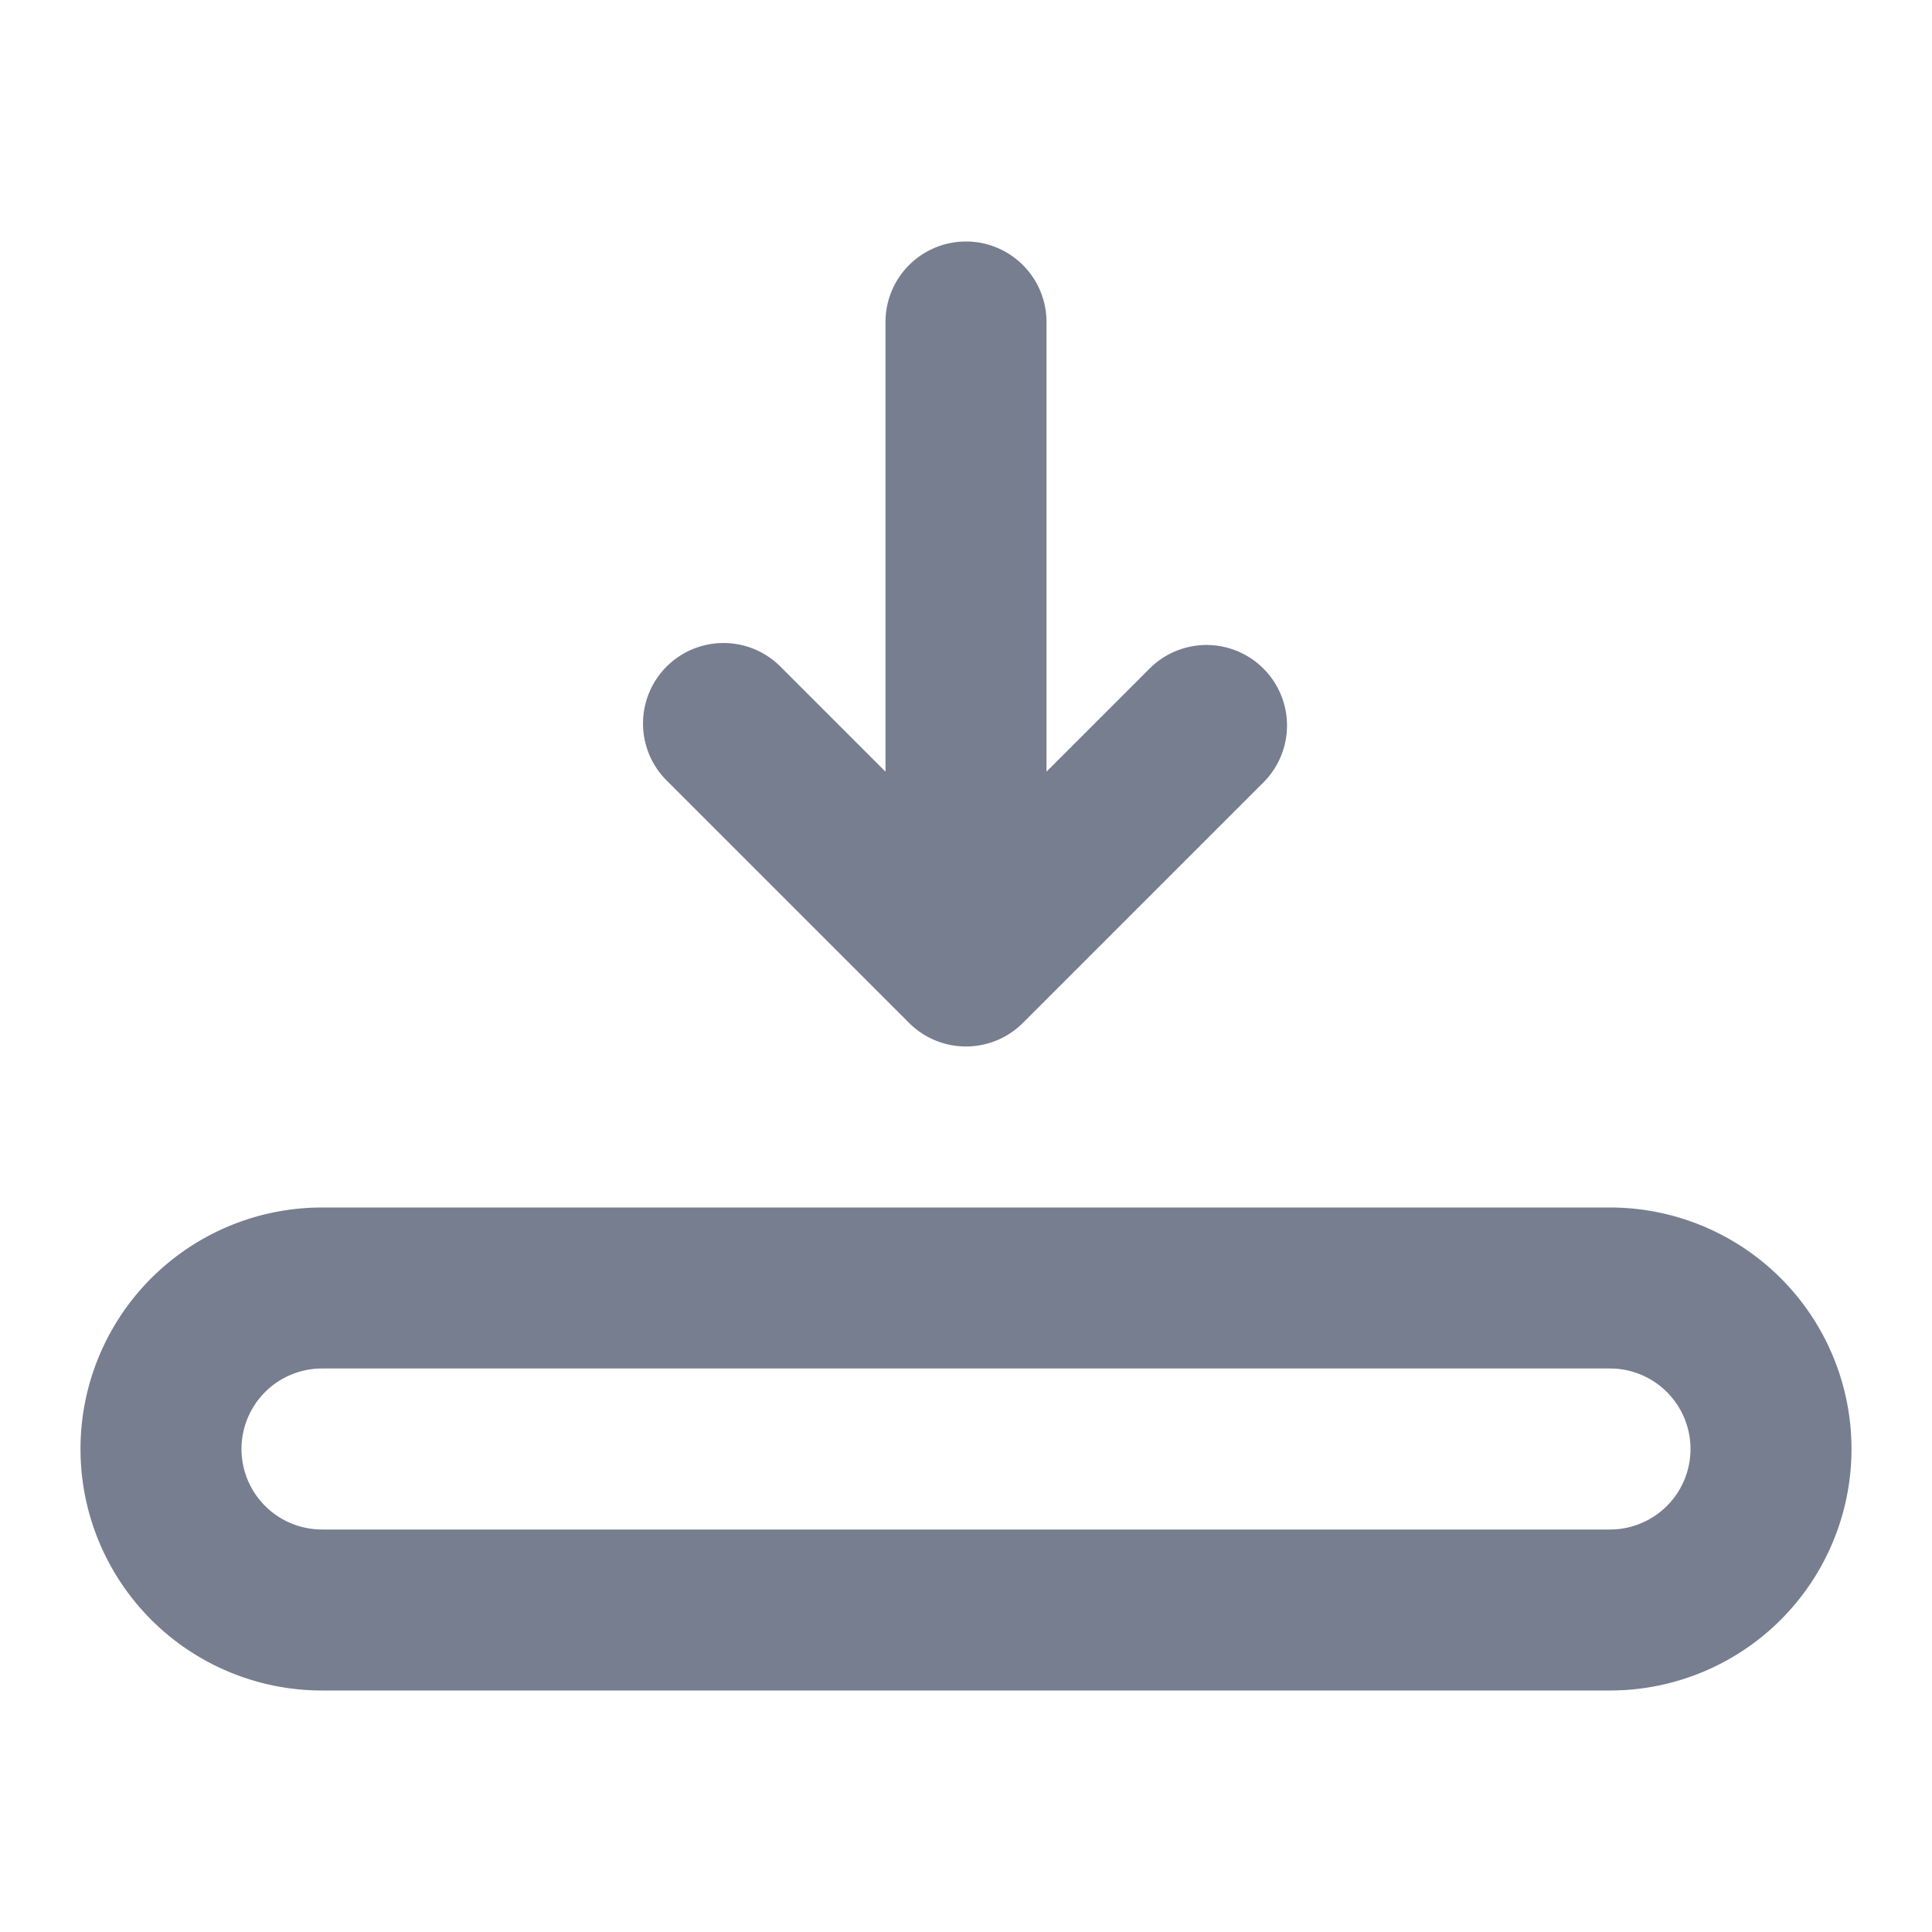 <svg id="icons_Download_Line" data-name="icons/Download/Line" xmlns="http://www.w3.org/2000/svg" width="24" height="24" viewBox="0 0 24 24">
  <path id="Shape" d="M19,2H3A1,1,0,0,0,3,4H19a1,1,0,0,0,0-2ZM3,0A3,3,0,0,0,3,6H19a3,3,0,0,0,0-6Z" transform="translate(1 15)" fill="#777e90" fill-rule="evenodd"/>
  <path id="Shape-2" data-name="Shape" d="M5,1A1,1,0,1,0,3,1V6.586L1.707,5.293A1,1,0,1,0,.293,6.707l3,3a1,1,0,0,0,1.414,0l3-3A1,1,0,0,0,6.293,5.293L5,6.586Z" transform="translate(8 3)" fill="#777e90"/>
</svg>
